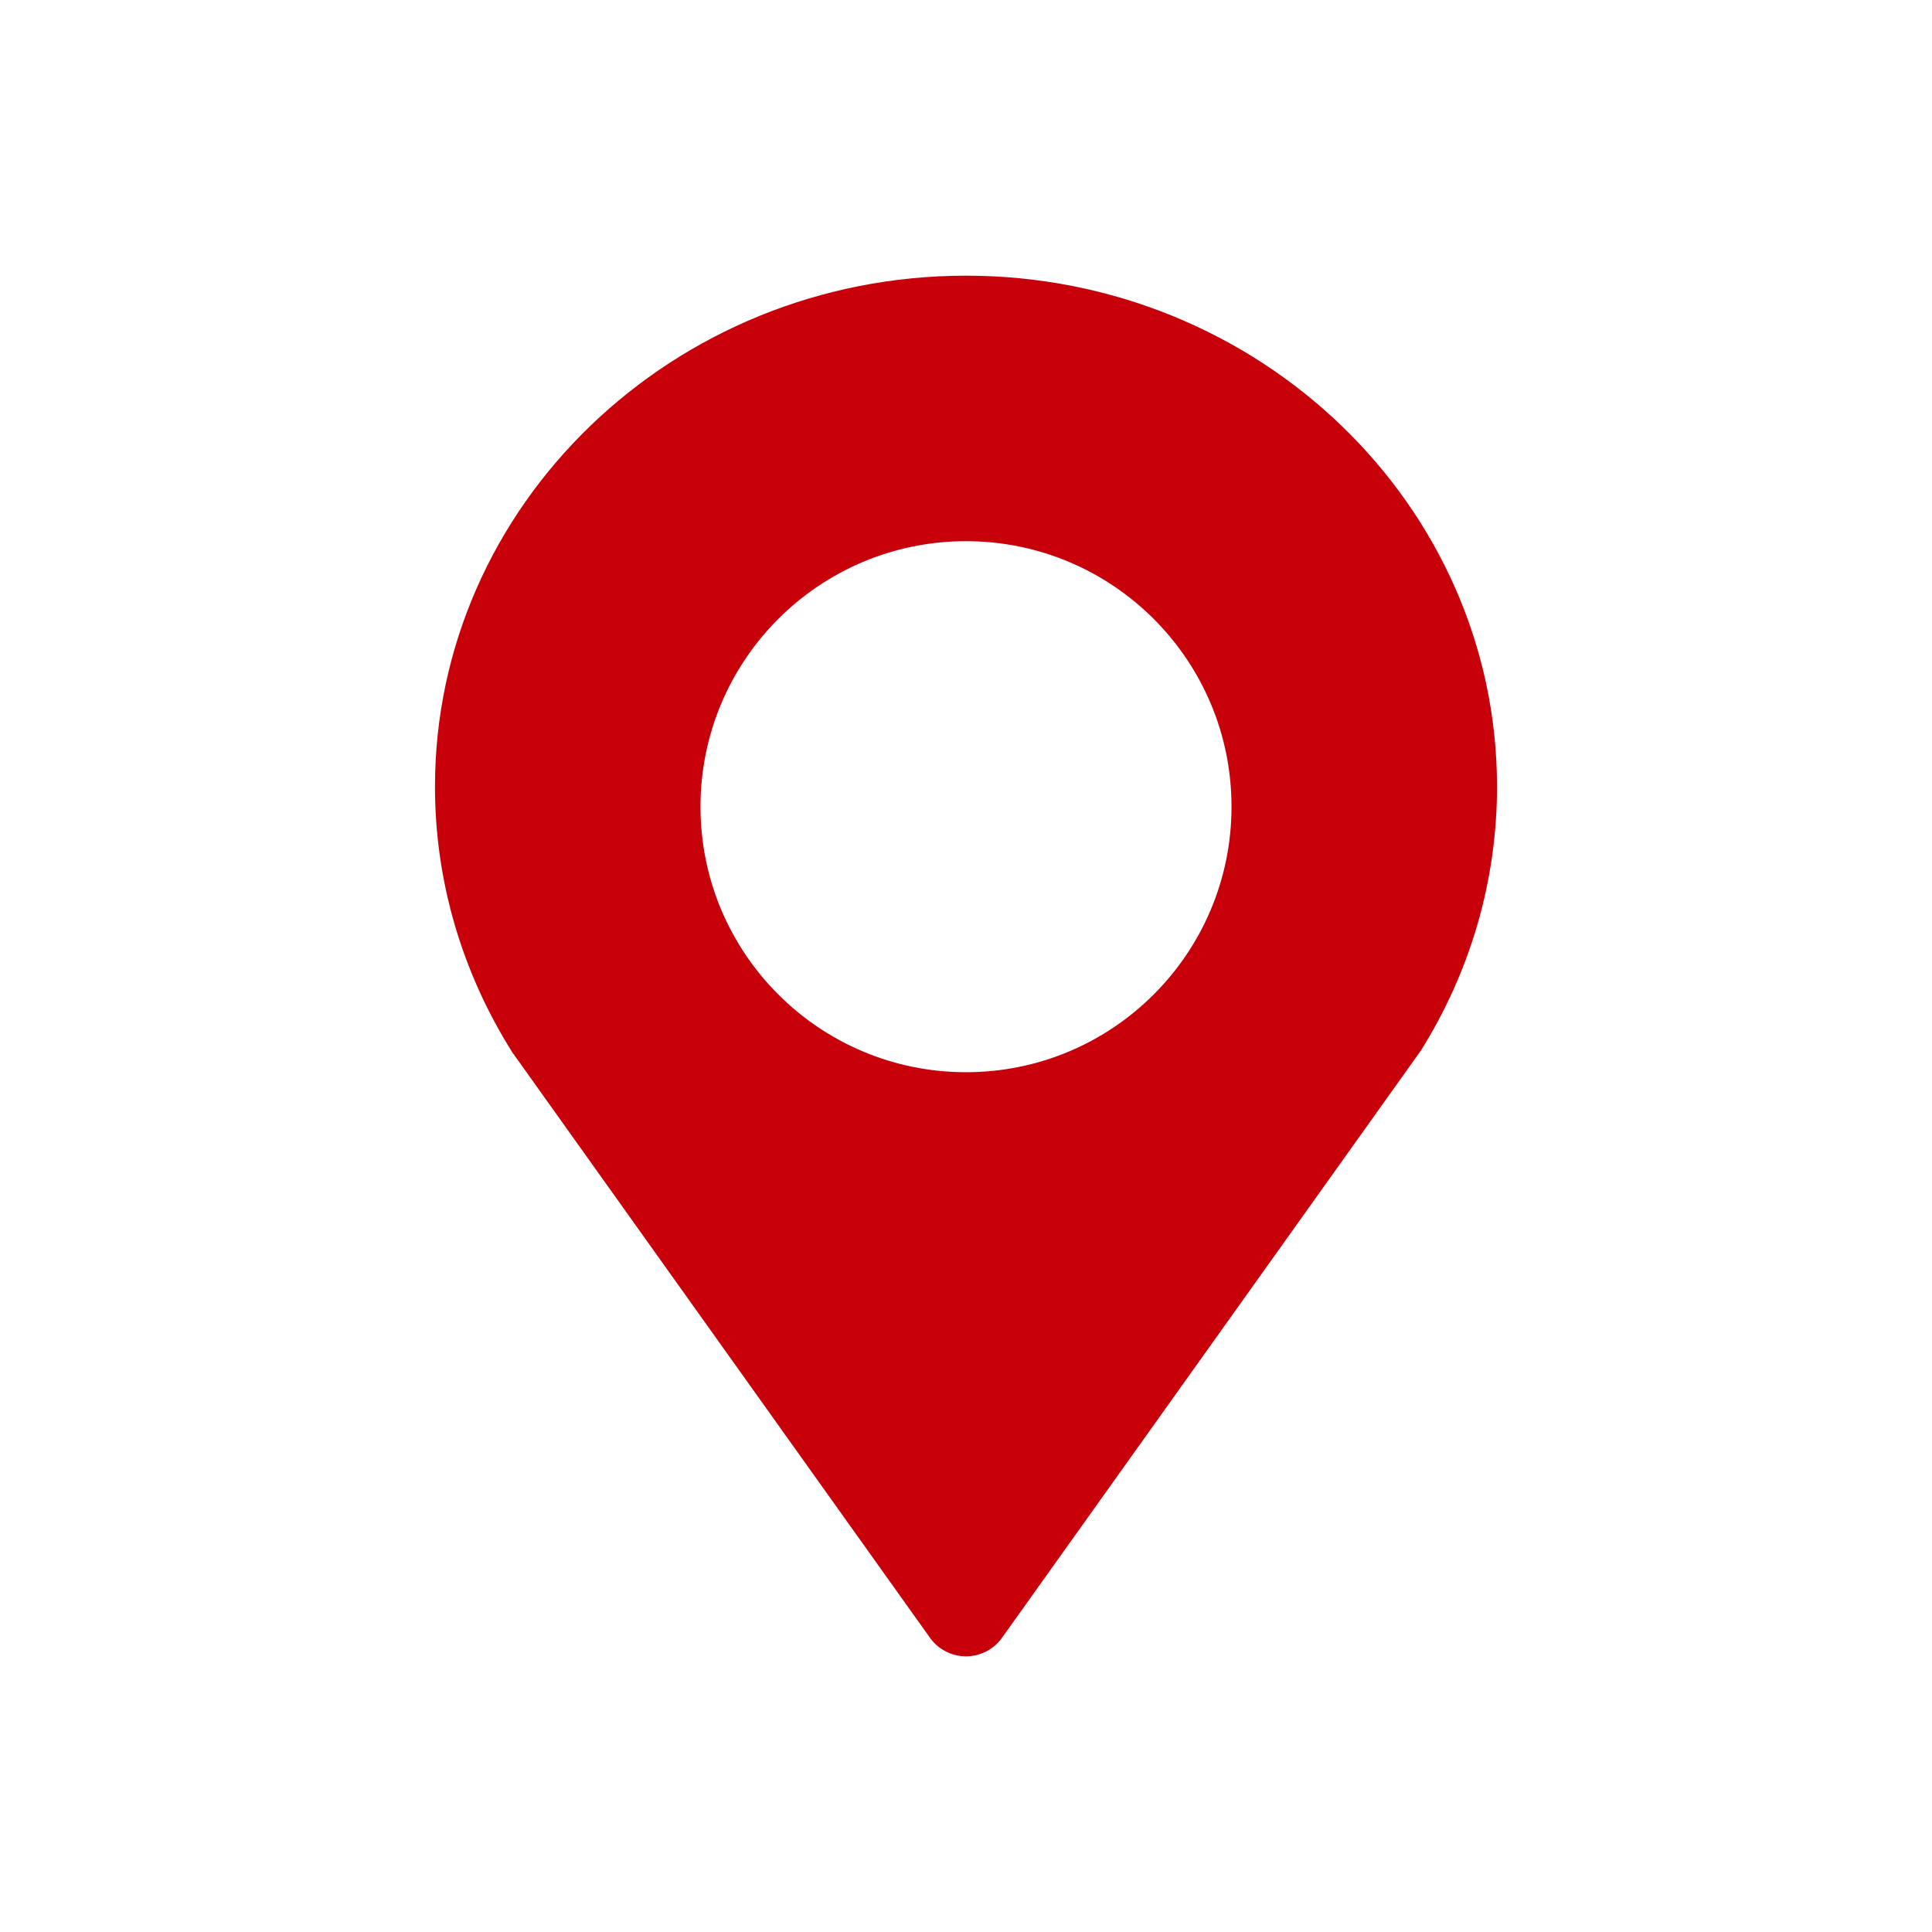 <?xml version="1.0" standalone="no"?><!DOCTYPE svg PUBLIC "-//W3C//DTD SVG 1.1//EN" "http://www.w3.org/Graphics/SVG/1.1/DTD/svg11.dtd"><svg t="1554189640492" class="icon" style="" viewBox="0 0 1024 1024" version="1.1" xmlns="http://www.w3.org/2000/svg" p-id="3087" xmlns:xlink="http://www.w3.org/1999/xlink" width="200" height="200"><defs><style type="text/css"></style></defs><path d="M512 146.113c-155.195 0-281.452 121.522-281.452 270.873 0 49.52 14.048 98.006 41.023 140.82l220.982 309.749c4.365 6.469 11.662 10.332 19.447 10.332 7.811 0 15.103-3.887 19.446-10.332l221.528-310.563c26.475-42.12 40.478-90.535 40.478-139.987C793.452 267.634 667.199 146.113 512 146.113L512 146.113zM512 568.291c-77.723 0-140.726-63.009-140.726-140.726 0-77.723 63.003-140.726 140.726-140.726 77.722 0 140.726 63.003 140.726 140.726C652.726 505.283 589.722 568.291 512 568.291L512 568.291zM512 568.291" p-id="3088" fill="#c8000a"></path></svg>